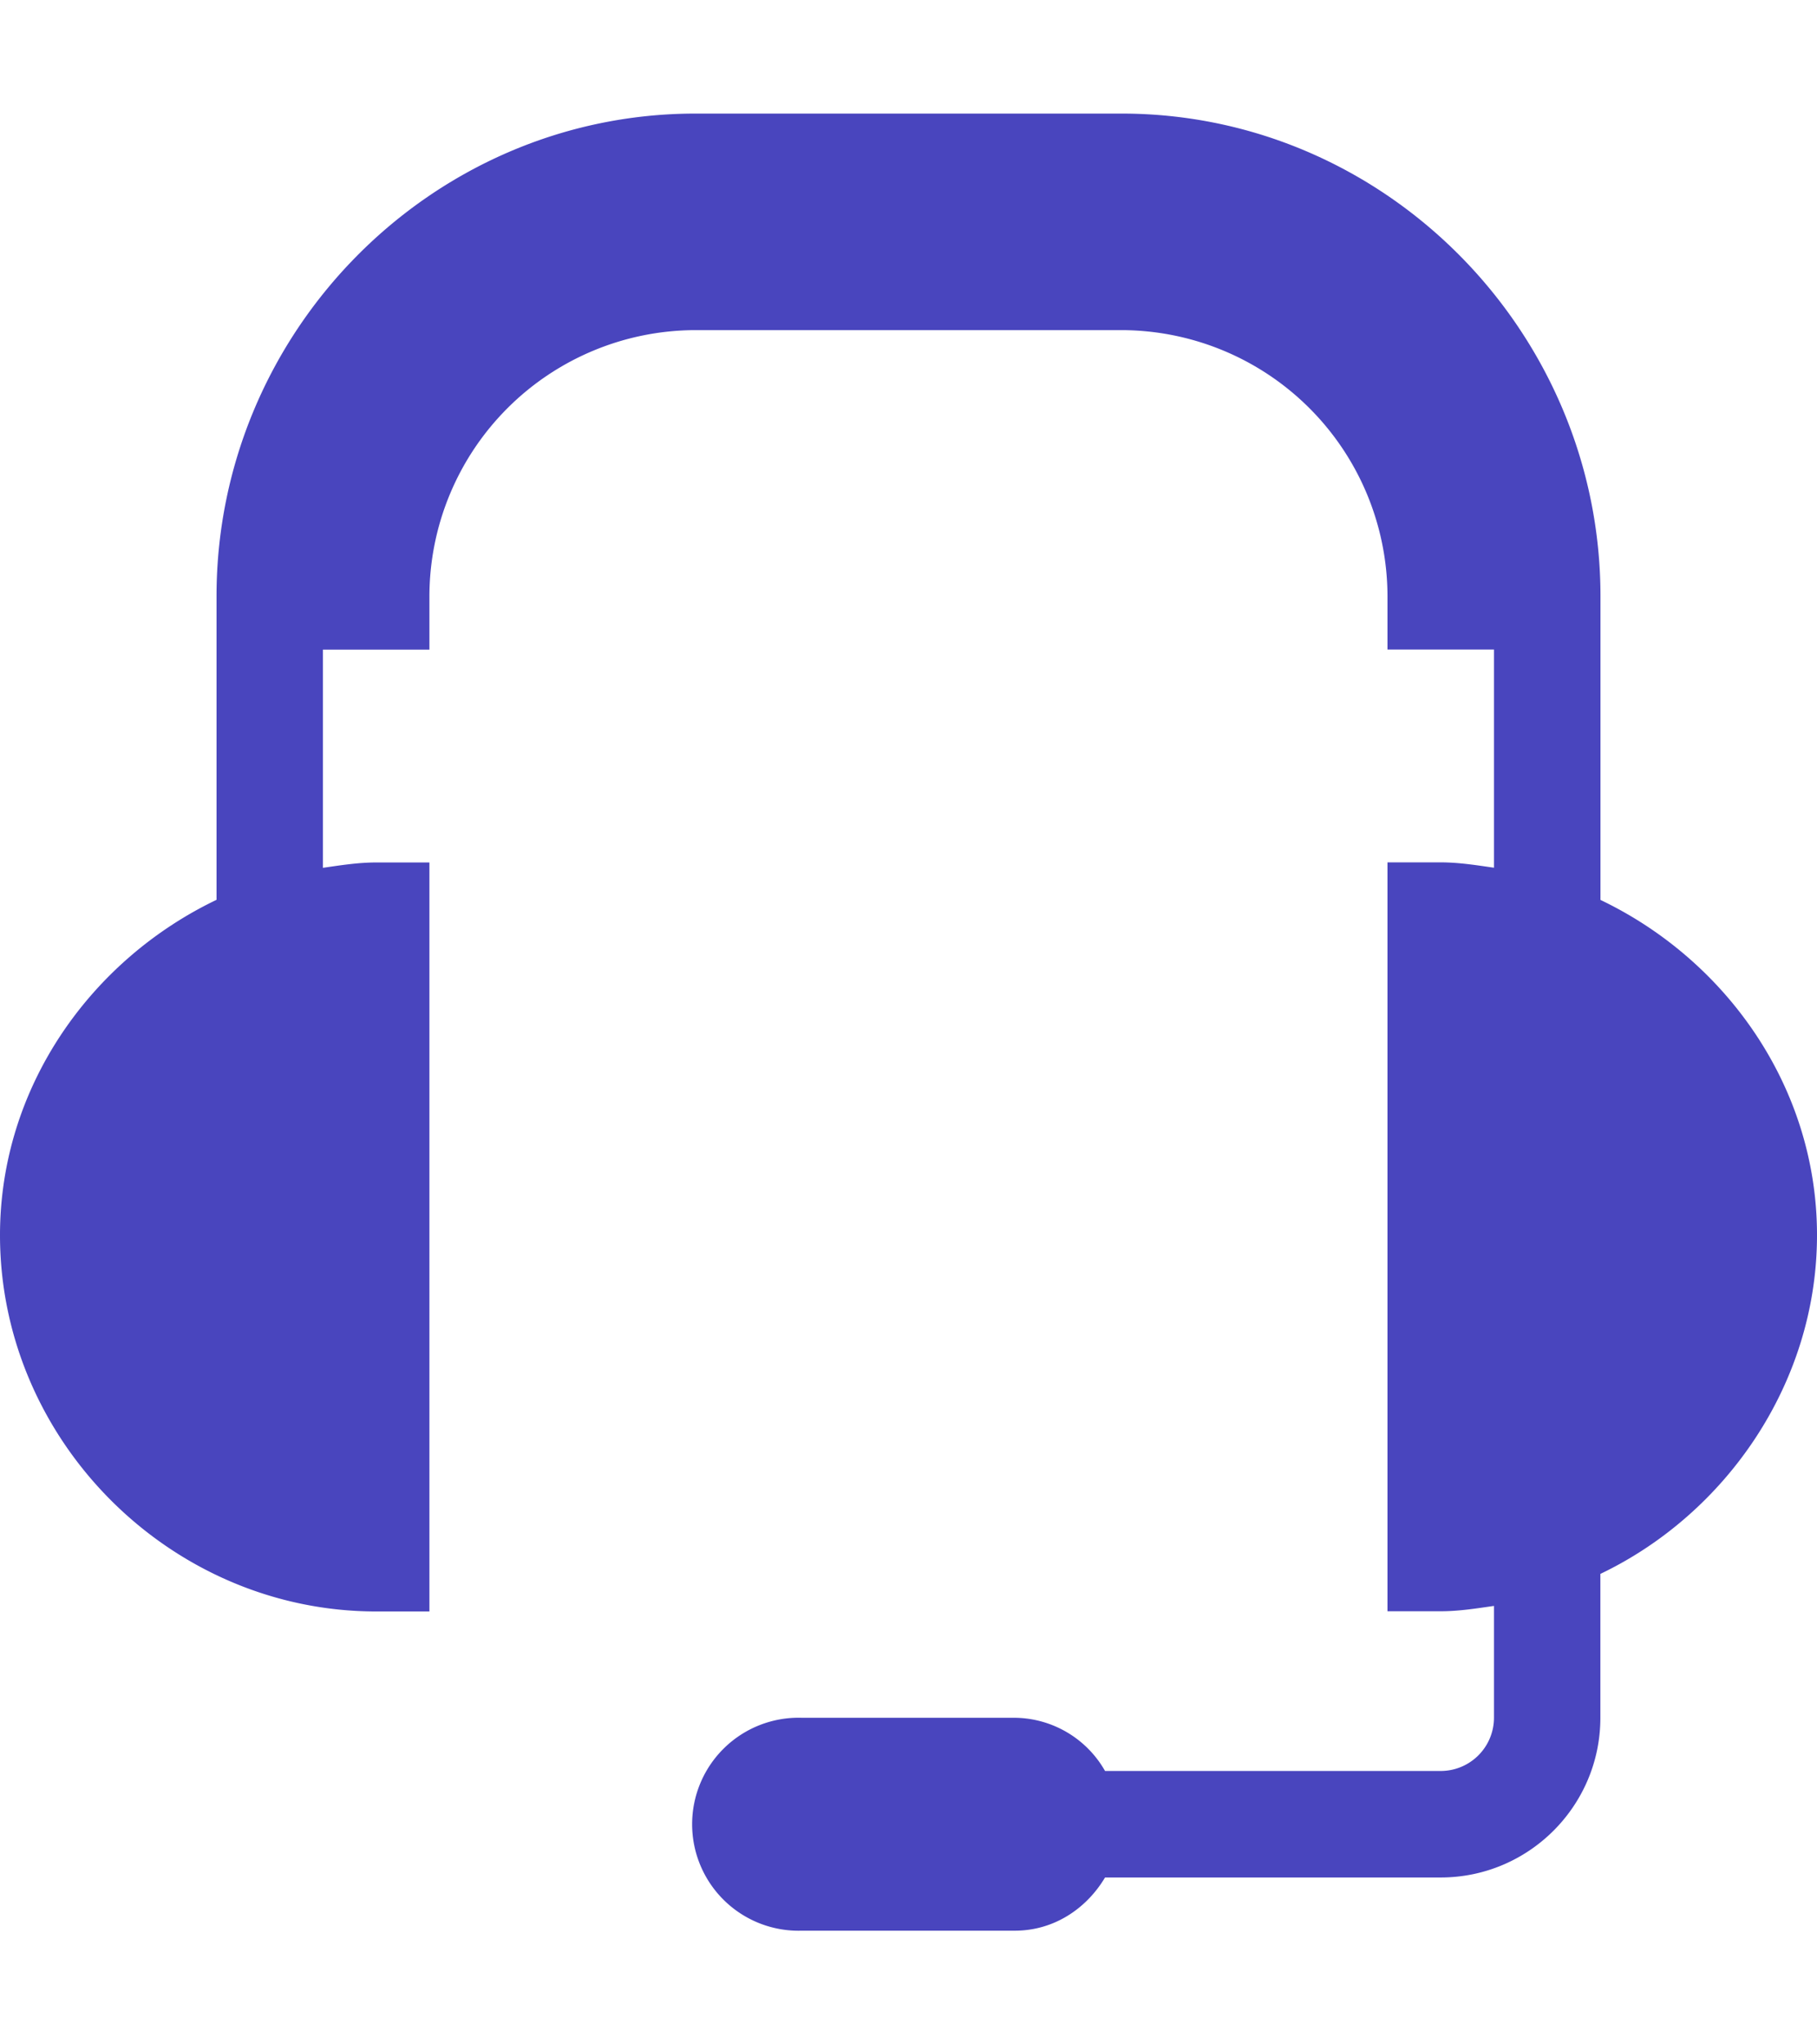 <svg xmlns="http://www.w3.org/2000/svg" width="16" height="18" fill="none" viewBox="0 0 18 18"><path fill="#4945BE" d="M15.855 7.788V4.781C15.855 2.164 13.726 0 11.11 0H6.891C4.273 0 2.145 2.164 2.145 4.781v3.007C.902 8.383 0 9.642 0 11.11c0 2.036 1.691 3.727 3.727 3.727h.527V7.418h-.527c-.181 0-.354.028-.528.053V5.31h1.055V4.78A2.64 2.64 0 0 1 6.89 2.145h4.218a2.64 2.64 0 0 1 2.637 2.636v.528h1.055V7.47c-.174-.025-.347-.053-.528-.053h-.527v7.418h.527c.181 0 .354-.028.528-.053v1.108a.528.528 0 0 1-.528.527h-3.325a1.04 1.04 0 0 0-.893-.527h-2.11a1.055 1.055 0 1 0 0 2.109h2.11c.386 0 .709-.218.893-.527h3.325c.873 0 1.582-.71 1.582-1.582v-1.425C17.098 13.87 18 12.576 18 11.109c0-1.467-.902-2.726-2.145-3.32Z"/></svg>